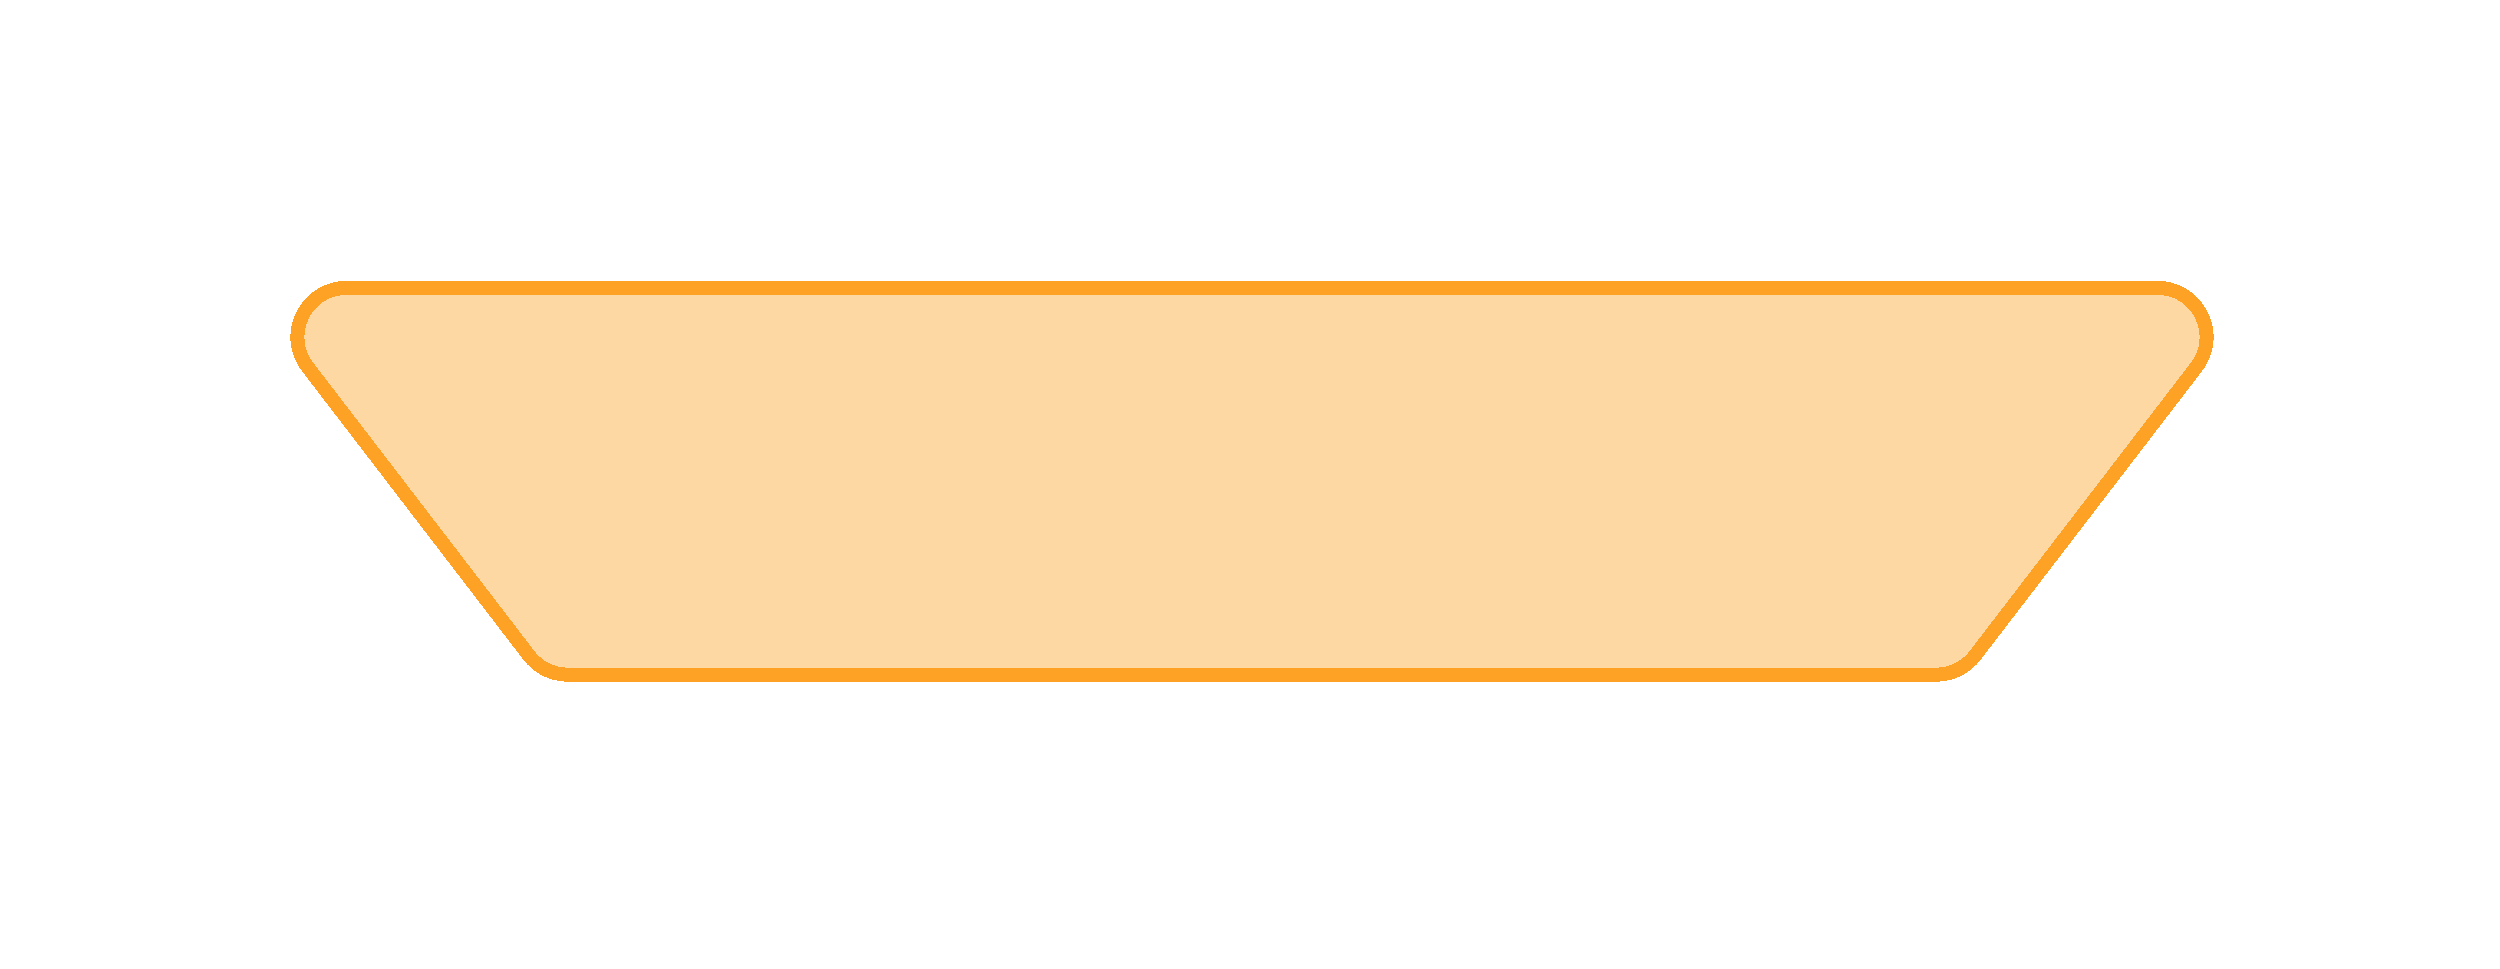<svg width="178" height="69" viewBox="0 0 178 69" fill="none" xmlns="http://www.w3.org/2000/svg">
<g filter="url(#filter0_di_1_426)">
<path d="M153.604 20H24.682C21.366 20 19.49 23.804 21.508 26.435L37.264 46.971C38.02 47.957 39.193 48.536 40.437 48.536H137.849C139.092 48.536 140.265 47.957 141.022 46.971L156.777 26.435C158.796 23.804 156.92 20 153.604 20Z" fill="#FD9D17" fill-opacity="0.4" shape-rendering="crispEdges"/>
<path d="M24.682 20.5H153.604C156.506 20.5 158.147 23.828 156.381 26.131L140.626 46.666C139.963 47.53 138.937 48.036 137.849 48.036H40.437C39.349 48.036 38.322 47.53 37.66 46.666L21.905 26.131C20.139 23.828 21.78 20.5 24.682 20.5Z" stroke="#FD9D17" stroke-opacity="0.9" shape-rendering="crispEdges"/>
</g>
<defs>
<filter id="filter0_di_1_426" x="0.675" y="0" width="176.937" height="68.536" filterUnits="userSpaceOnUse" color-interpolation-filters="sRGB">
<feFlood flood-opacity="0" result="BackgroundImageFix"/>
<feColorMatrix in="SourceAlpha" type="matrix" values="0 0 0 0 0 0 0 0 0 0 0 0 0 0 0 0 0 0 127 0" result="hardAlpha"/>
<feOffset/>
<feGaussianBlur stdDeviation="10"/>
<feComposite in2="hardAlpha" operator="out"/>
<feColorMatrix type="matrix" values="0 0 0 0 0.992 0 0 0 0 0.616 0 0 0 0 0.09 0 0 0 0.5 0"/>
<feBlend mode="normal" in2="BackgroundImageFix" result="effect1_dropShadow_1_426"/>
<feBlend mode="normal" in="SourceGraphic" in2="effect1_dropShadow_1_426" result="shape"/>
<feColorMatrix in="SourceAlpha" type="matrix" values="0 0 0 0 0 0 0 0 0 0 0 0 0 0 0 0 0 0 127 0" result="hardAlpha"/>
<feOffset/>
<feGaussianBlur stdDeviation="4"/>
<feComposite in2="hardAlpha" operator="arithmetic" k2="-1" k3="1"/>
<feColorMatrix type="matrix" values="0 0 0 0 0.992 0 0 0 0 0.616 0 0 0 0 0.09 0 0 0 1 0"/>
<feBlend mode="normal" in2="shape" result="effect2_innerShadow_1_426"/>
</filter>
</defs>
</svg>
